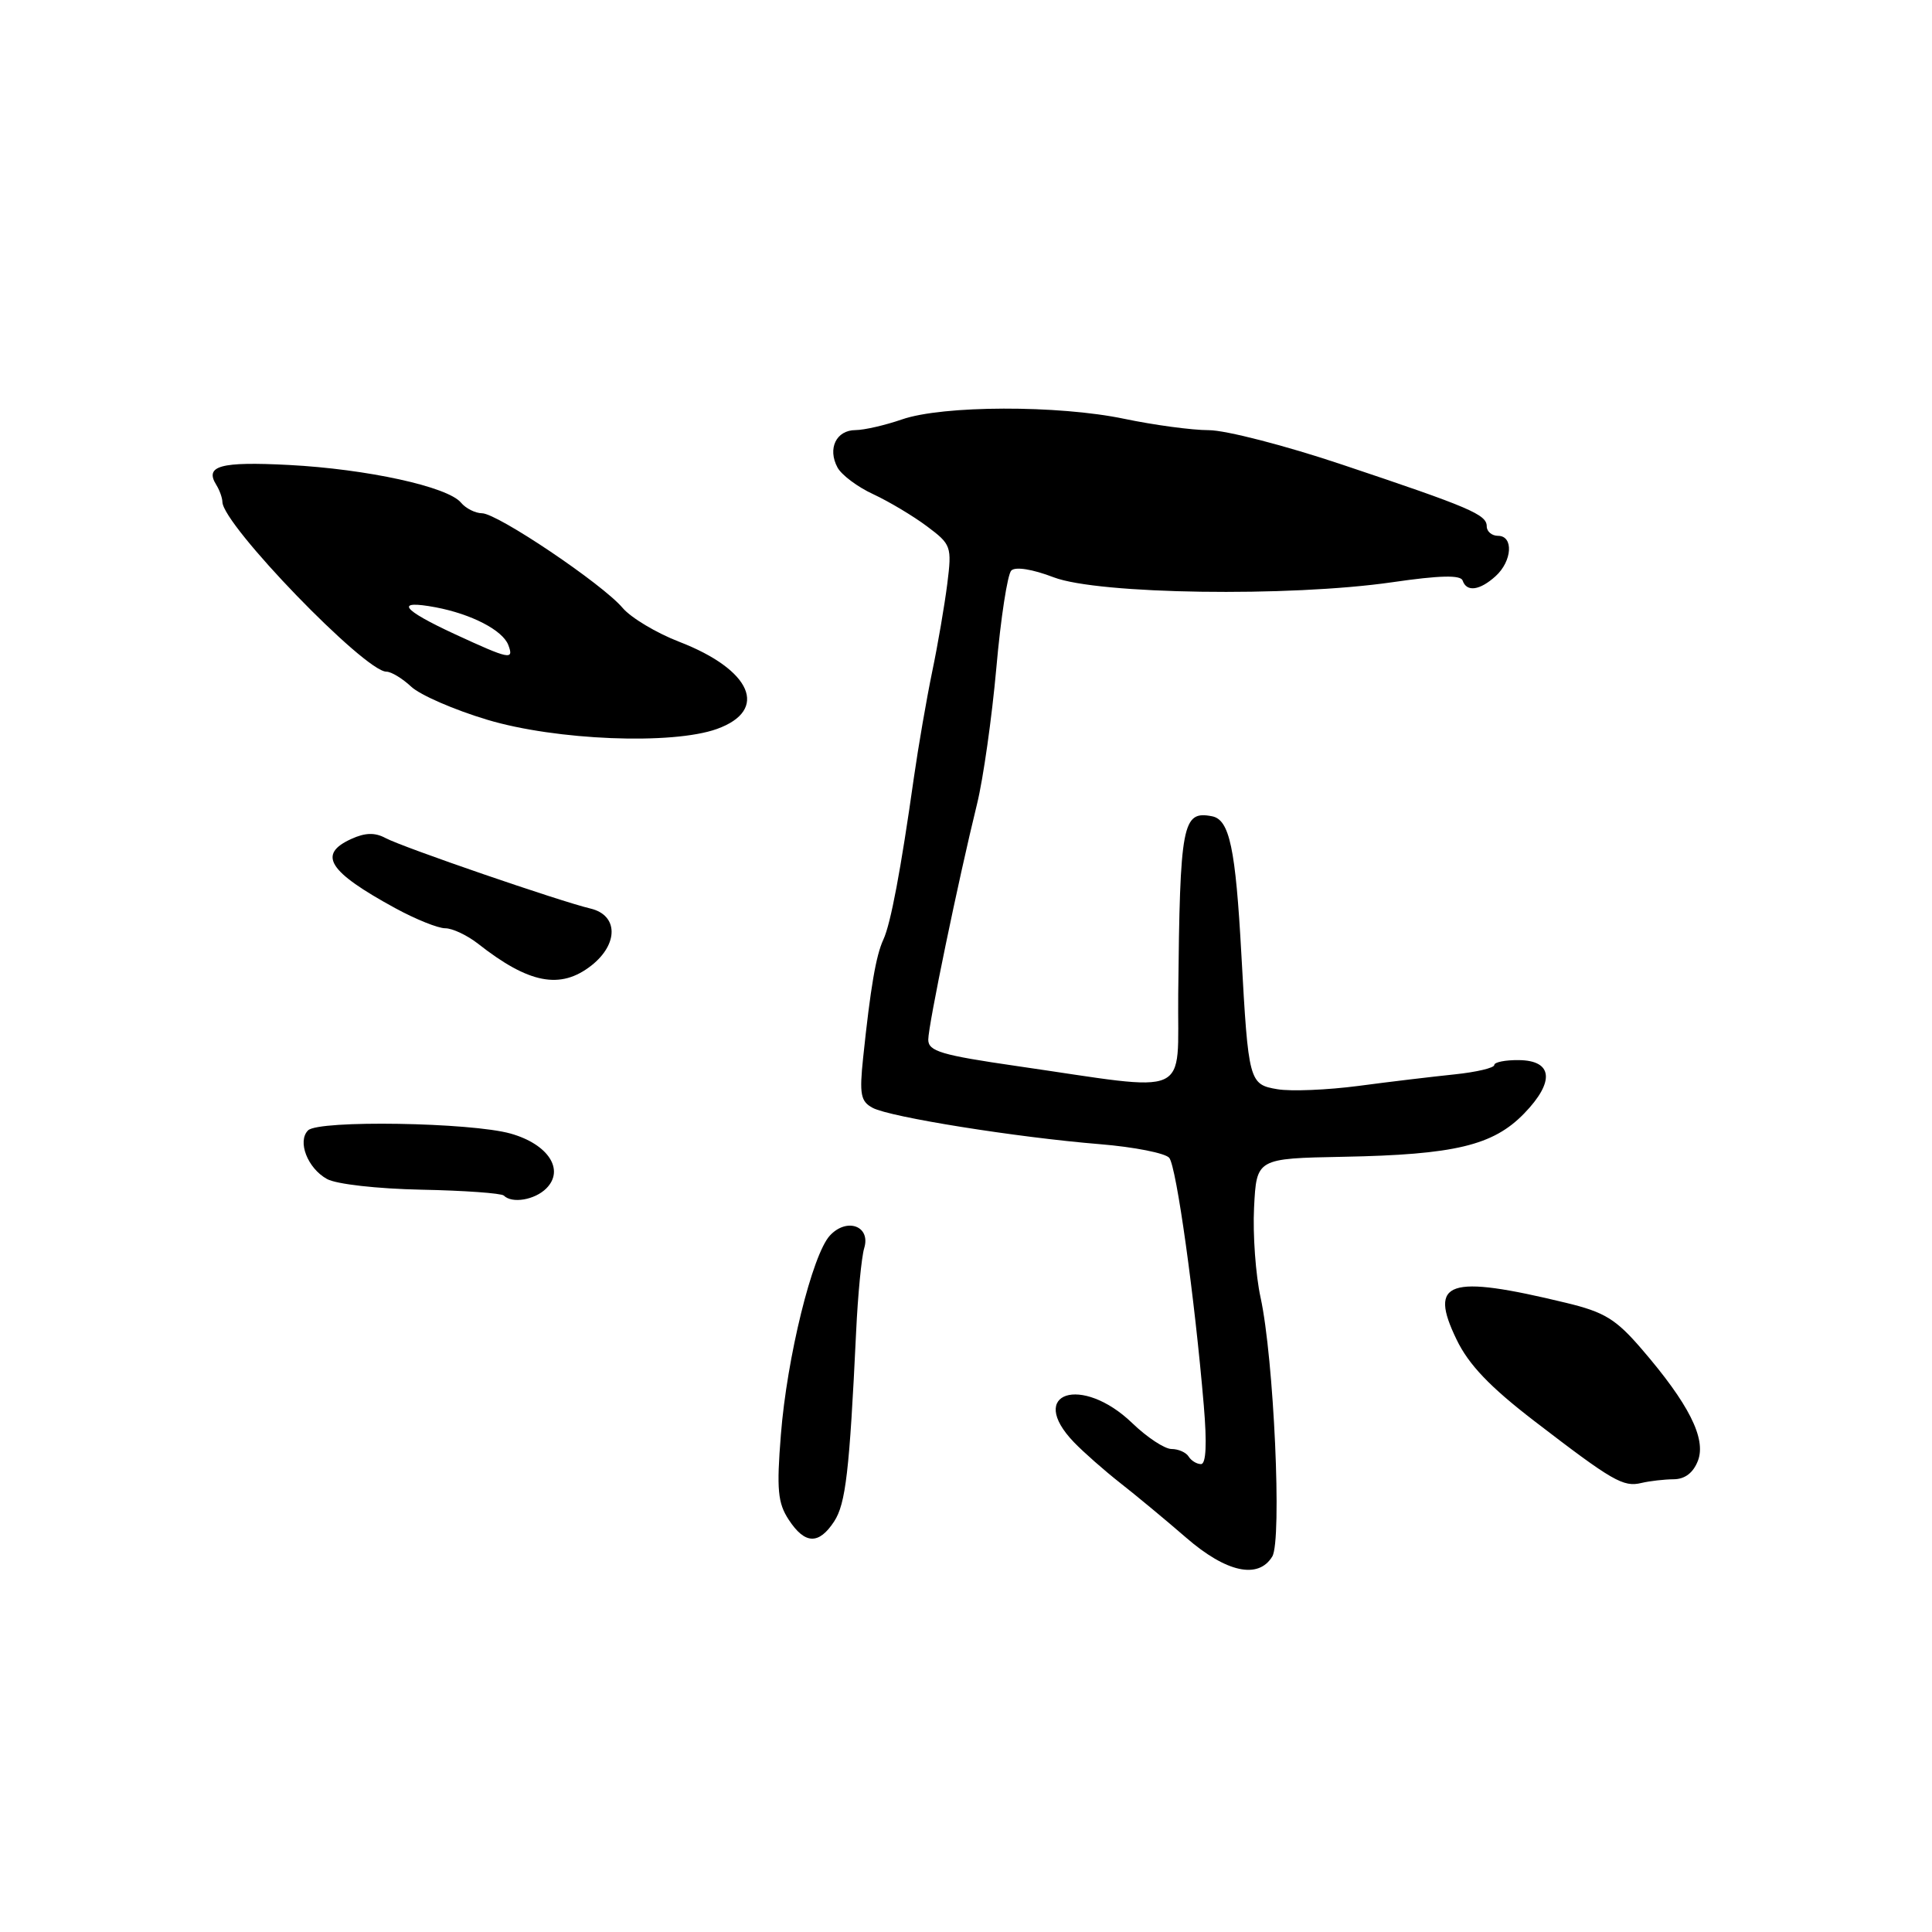 <?xml version="1.0" encoding="UTF-8" standalone="no"?>
<!DOCTYPE svg PUBLIC "-//W3C//DTD SVG 1.1//EN" "http://www.w3.org/Graphics/SVG/1.1/DTD/svg11.dtd" >
<svg xmlns="http://www.w3.org/2000/svg" xmlns:xlink="http://www.w3.org/1999/xlink" version="1.1" viewBox="0 0 256 256">
 <g >
 <path fill="currentColor"
d=" M 168.58 206.25 C 169.89 204.11 168.79 179.96 167.03 171.92 C 166.38 168.94 165.99 163.57 166.17 160.00 C 166.50 153.50 166.50 153.50 178.00 153.28 C 192.77 153.00 197.85 151.78 201.96 147.54 C 206.05 143.32 205.76 140.51 201.24 140.47 C 199.46 140.45 198.00 140.74 198.00 141.12 C 198.00 141.50 195.64 142.06 192.75 142.36 C 189.86 142.66 184.12 143.34 180.00 143.89 C 175.88 144.43 171.05 144.63 169.28 144.33 C 165.51 143.70 165.42 143.37 164.49 126.50 C 163.72 112.38 162.92 108.61 160.60 108.16 C 156.67 107.40 156.35 109.06 156.12 131.73 C 155.98 145.70 158.29 144.67 134.75 141.26 C 124.74 139.81 123.00 139.30 123.00 137.76 C 123.00 135.86 126.99 116.59 129.47 106.50 C 130.28 103.20 131.43 95.10 132.02 88.51 C 132.60 81.91 133.50 76.10 134.00 75.60 C 134.54 75.06 136.79 75.41 139.63 76.50 C 145.54 78.75 170.81 79.12 184.48 77.15 C 190.79 76.23 193.56 76.17 193.81 76.93 C 194.33 78.48 196.07 78.25 198.17 76.35 C 200.38 74.35 200.58 71.00 198.50 71.00 C 197.68 71.00 197.00 70.43 197.00 69.74 C 197.00 68.18 194.83 67.25 177.86 61.57 C 170.36 59.05 162.40 57.00 160.18 57.00 C 157.95 57.00 152.92 56.32 148.99 55.50 C 140.24 53.66 124.90 53.70 119.50 55.58 C 117.30 56.34 114.54 56.98 113.36 56.99 C 110.80 57.00 109.63 59.44 110.97 61.94 C 111.50 62.93 113.63 64.53 115.72 65.49 C 117.80 66.46 121.00 68.37 122.83 69.74 C 126.04 72.14 126.14 72.40 125.52 77.36 C 125.16 80.19 124.27 85.42 123.52 89.00 C 122.78 92.58 121.69 98.88 121.10 103.00 C 119.36 115.30 118.03 122.38 117.05 124.50 C 116.07 126.61 115.35 130.82 114.37 140.15 C 113.86 145.01 114.04 145.95 115.64 146.80 C 117.95 148.03 134.71 150.71 145.75 151.61 C 150.28 151.98 154.42 152.80 154.93 153.42 C 155.88 154.56 158.30 171.88 159.51 186.25 C 159.94 191.31 159.81 194.00 159.14 194.00 C 158.58 194.00 157.84 193.55 157.50 193.00 C 157.16 192.45 156.14 192.00 155.23 192.00 C 154.33 192.00 151.99 190.46 150.04 188.58 C 143.33 182.11 135.97 184.51 142.30 191.10 C 143.57 192.42 146.33 194.85 148.43 196.50 C 150.54 198.15 154.47 201.41 157.17 203.75 C 162.48 208.36 166.73 209.29 168.58 206.25 Z  M 110.53 201.60 C 112.06 199.25 112.56 194.98 113.44 176.50 C 113.67 171.55 114.16 166.55 114.51 165.39 C 115.41 162.46 112.22 161.29 109.97 163.71 C 107.64 166.22 104.27 179.89 103.47 190.12 C 102.89 197.37 103.06 199.16 104.51 201.37 C 106.65 204.64 108.49 204.71 110.53 201.60 Z  M 221.77 196.01 C 223.27 196.00 224.37 195.15 224.99 193.54 C 226.10 190.61 223.77 185.99 217.50 178.72 C 214.11 174.78 212.58 173.85 207.50 172.63 C 191.87 168.85 189.24 169.74 193.01 177.51 C 194.61 180.83 197.42 183.77 203.30 188.29 C 213.70 196.28 215.09 197.08 217.50 196.50 C 218.60 196.24 220.52 196.02 221.77 196.01 Z  M 72.39 157.47 C 74.85 155.01 72.65 151.62 67.68 150.21 C 62.43 148.72 42.21 148.39 40.82 149.78 C 39.37 151.23 40.75 154.79 43.32 156.22 C 44.55 156.91 49.98 157.52 55.84 157.64 C 61.53 157.75 66.44 158.11 66.76 158.42 C 67.84 159.51 70.86 159.00 72.39 157.47 Z  M 78.37 127.93 C 81.98 125.08 81.92 121.26 78.25 120.39 C 74.23 119.44 53.36 112.27 51.07 111.04 C 49.68 110.29 48.38 110.33 46.56 111.16 C 42.04 113.21 43.49 115.49 52.38 120.34 C 55.06 121.80 58.03 123.00 58.99 123.00 C 59.95 123.00 61.89 123.92 63.32 125.03 C 70.08 130.35 74.26 131.16 78.37 127.93 Z  M 95.00 96.59 C 101.92 94.10 99.60 88.75 90.00 85.04 C 86.97 83.87 83.60 81.85 82.50 80.55 C 79.82 77.38 65.92 68.02 63.87 68.01 C 62.98 68.00 61.72 67.37 61.08 66.60 C 59.33 64.49 48.63 62.15 38.27 61.61 C 29.19 61.14 27.08 61.72 28.66 64.25 C 29.09 64.94 29.46 65.96 29.47 66.52 C 29.55 69.56 48.34 89.00 51.20 89.00 C 51.85 89.00 53.32 89.90 54.49 90.99 C 55.66 92.09 60.19 94.06 64.56 95.37 C 73.65 98.10 89.07 98.72 95.00 96.59 Z  M 60.25 84.02 C 53.18 80.74 52.25 79.45 57.72 80.47 C 62.47 81.37 66.59 83.50 67.35 85.46 C 68.13 87.51 67.55 87.39 60.25 84.02 Z "/>
</g>
</svg>
